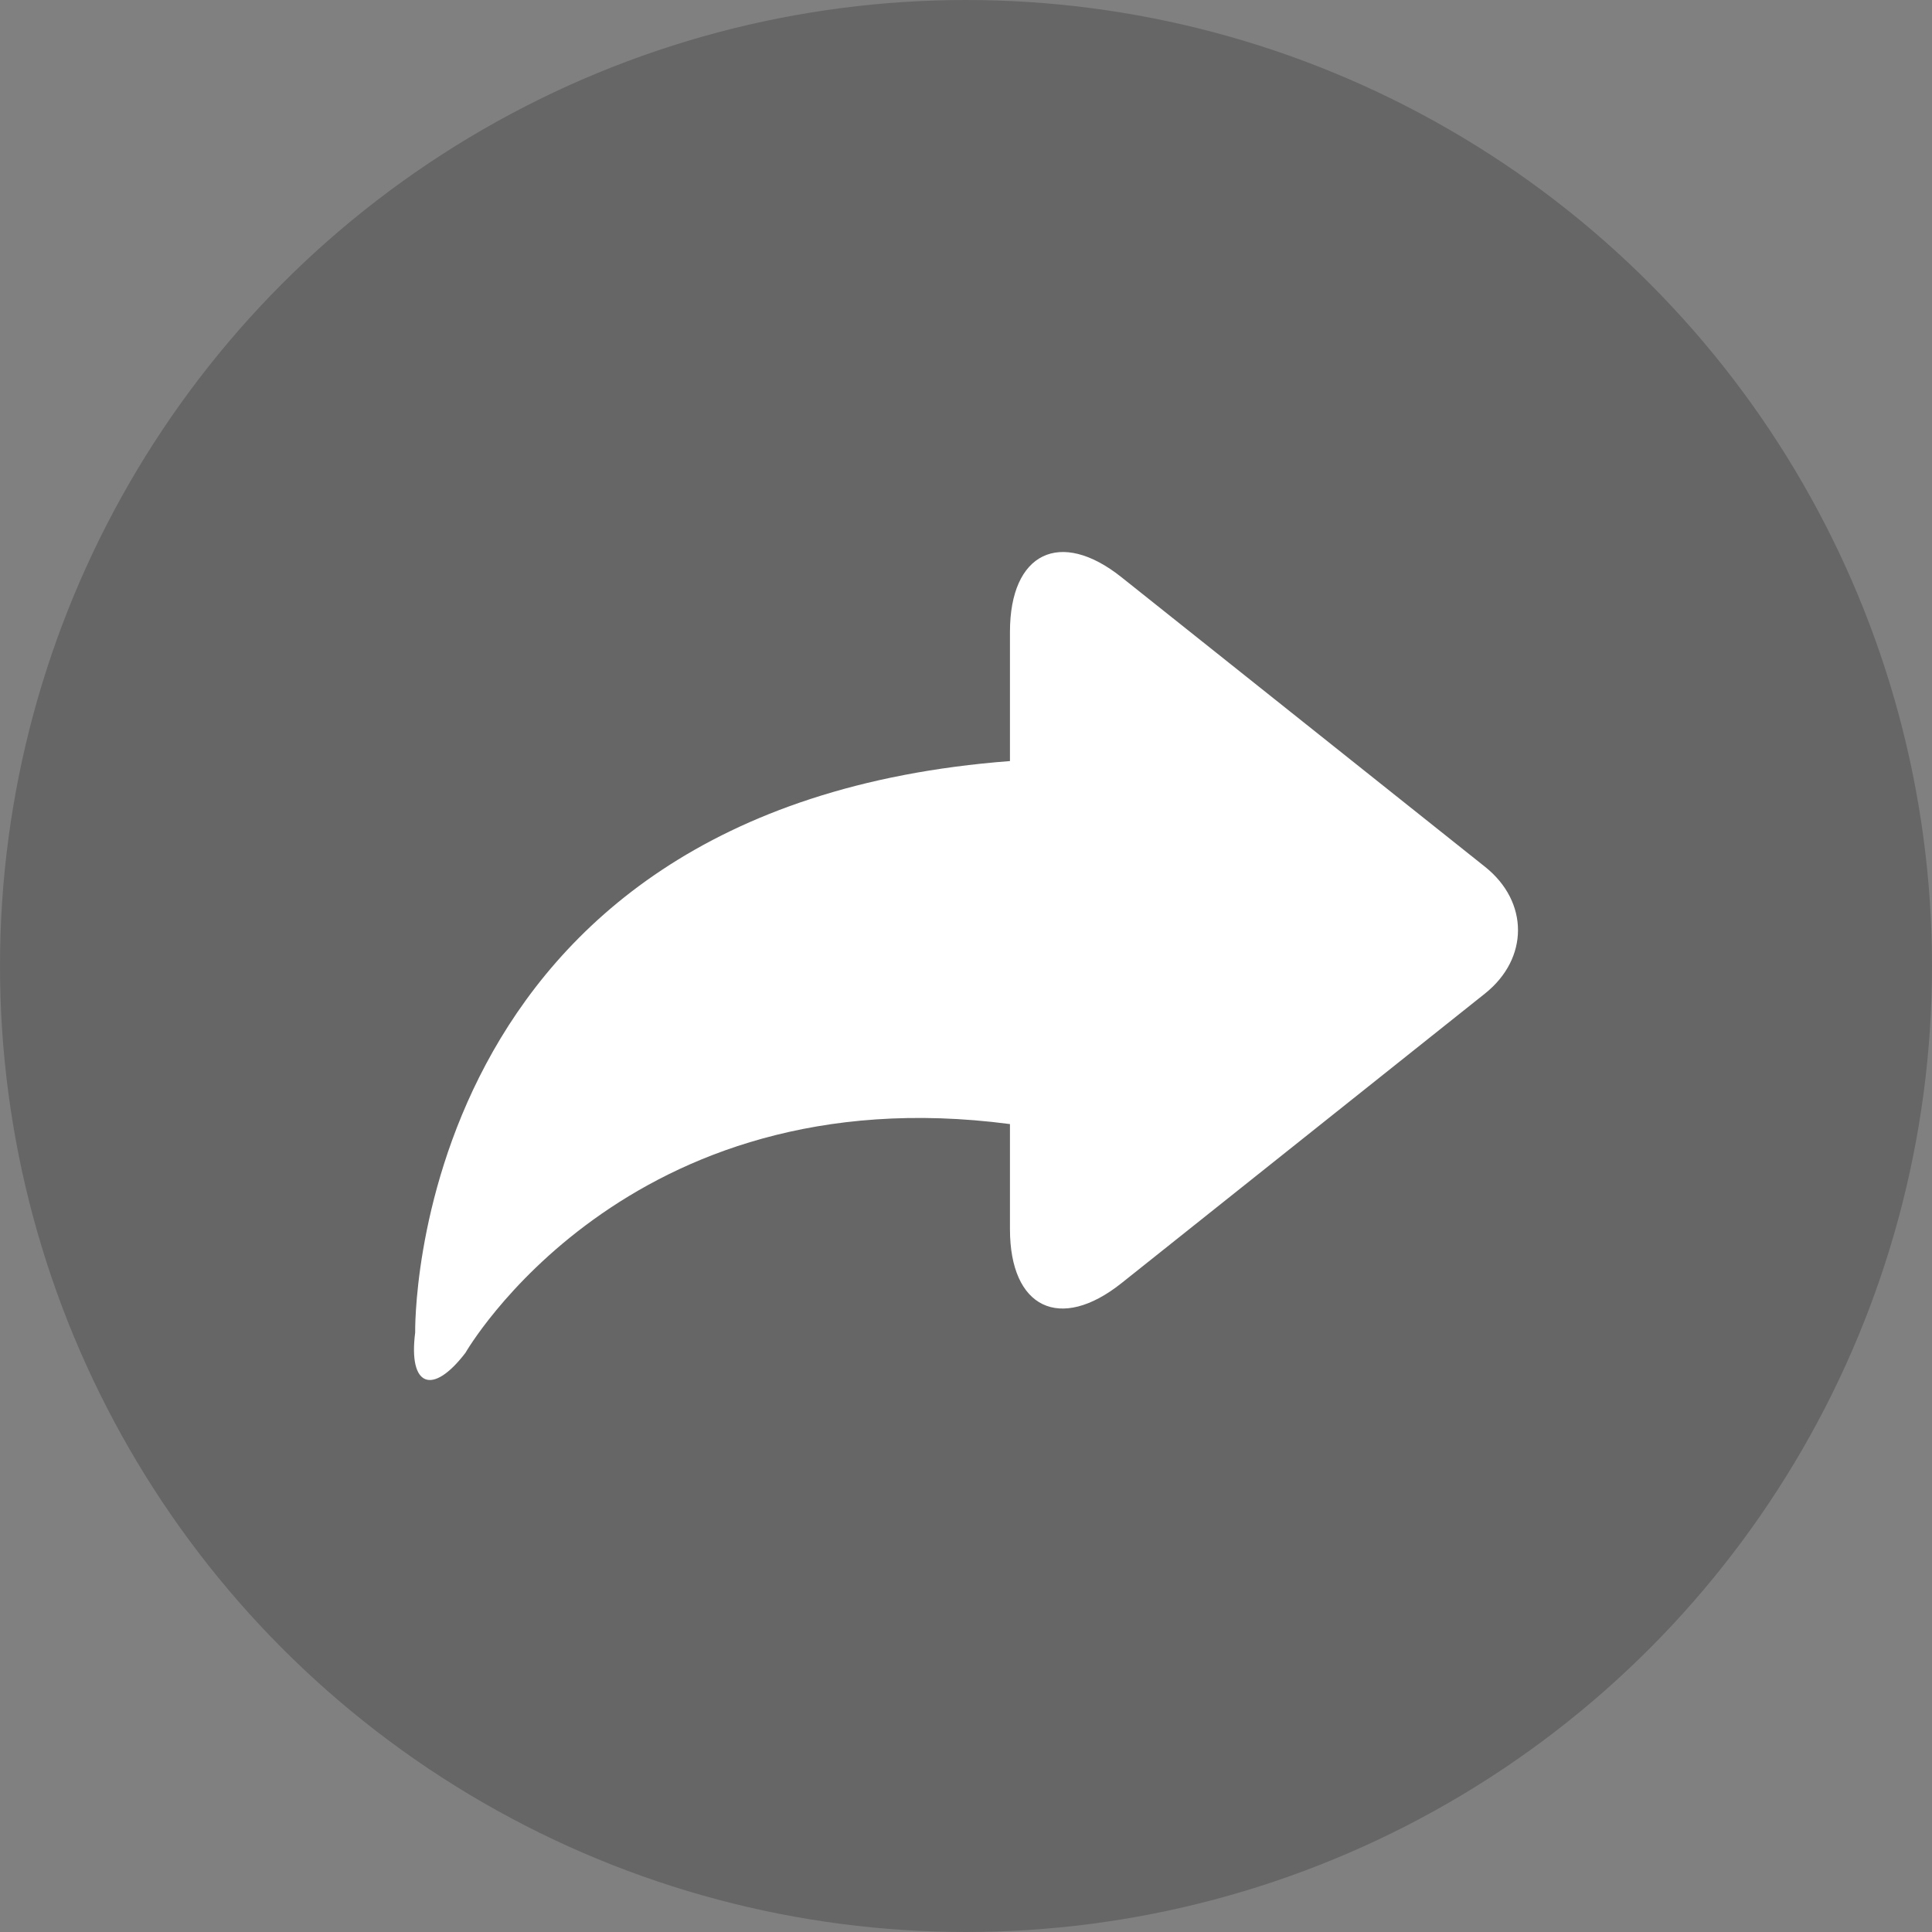 <svg xmlns="http://www.w3.org/2000/svg" width="28" height="28" viewBox="0 0 28 28"><rect x="0" y="0" width="28" height="28" fill="#808080" stroke="none"/><g fill="none" fill-rule="evenodd"><circle cx="14" cy="14" r="14" fill="#000" fill-opacity=".2" fill-rule="nonzero"/><path fill="#FFF" d="M14.637,9.158 C14.637,8.009 15.365,7.657 16.254,8.366 L21.523,12.563 C22.159,13.07 22.159,13.89 21.523,14.398 L16.254,18.596 C15.361,19.307 14.637,18.958 14.637,17.814 L14.637,16.291 C9.065,15.558 6.745,19.607 6.745,19.607 C6.267,20.231 5.917,20.097 6.017,19.313 C6.017,19.313 5.88,11.697 14.637,11.03 L14.637,9.158 Z"/></g></svg>